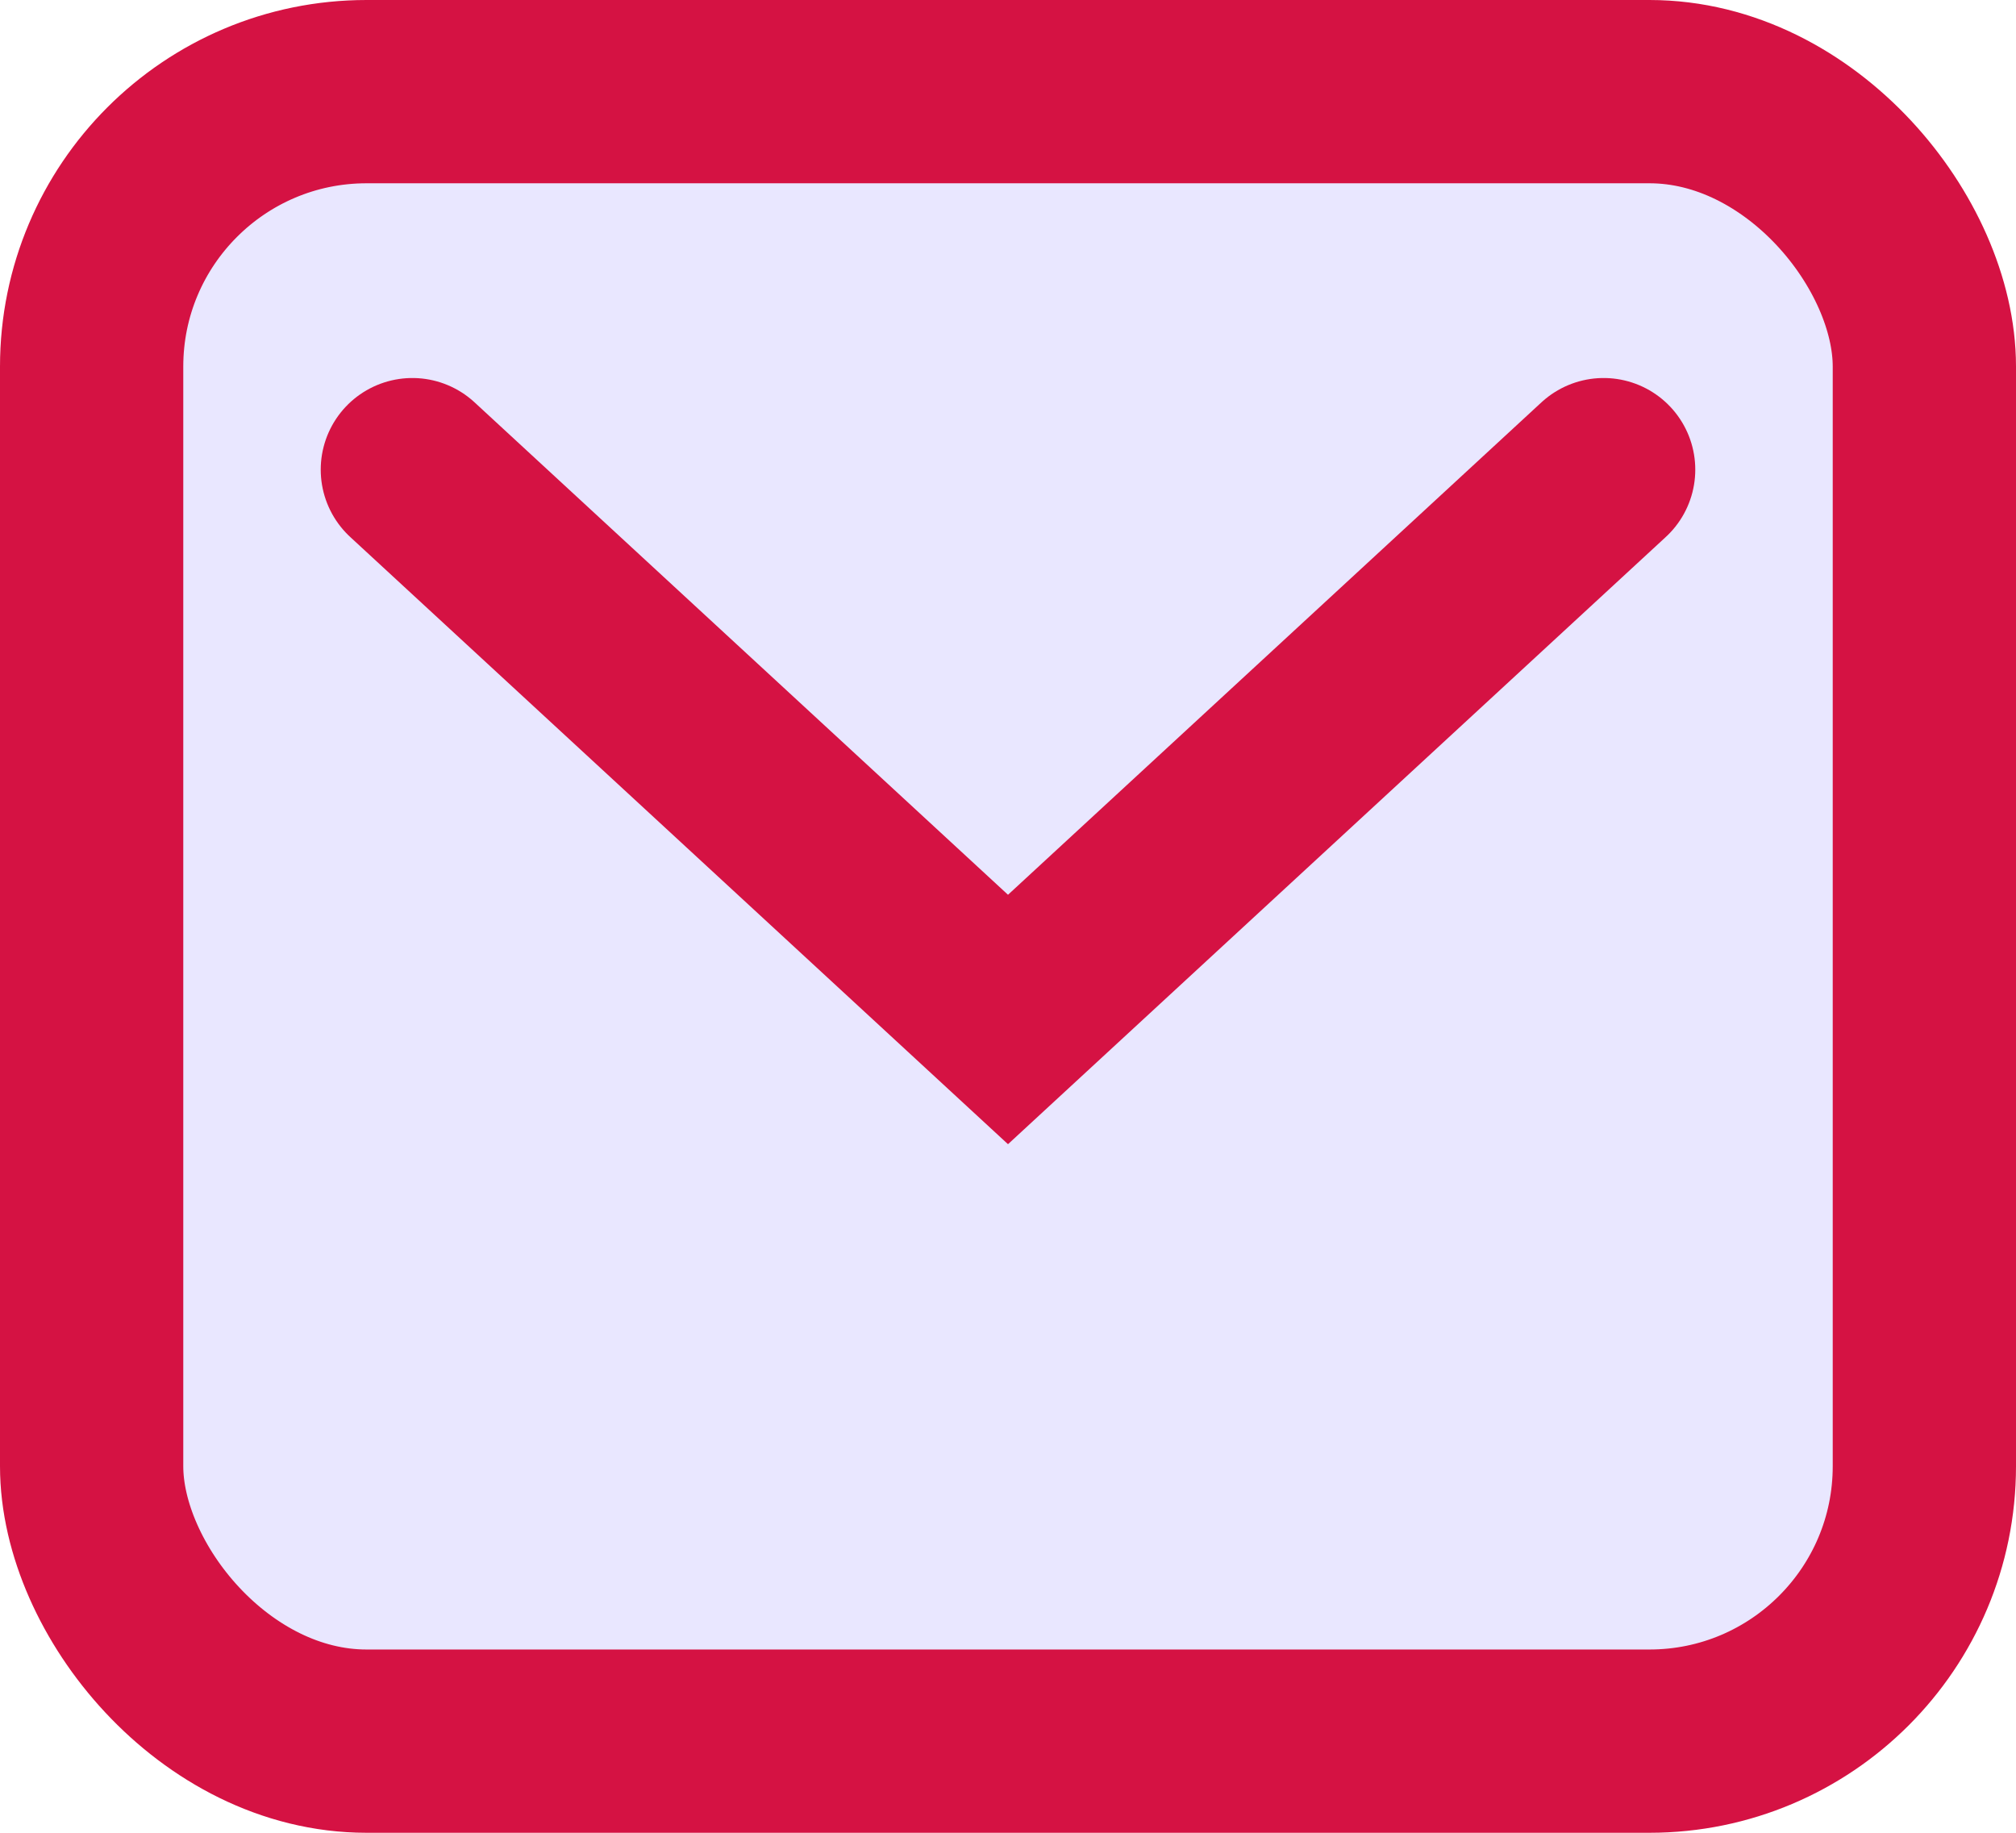 <svg xmlns="http://www.w3.org/2000/svg" width="22" height="20" viewBox="0 0 22 20">
  <g id="unread" transform="translate(1 1)">
    <rect id="Rectangle_341" data-name="Rectangle 341" width="20" height="18" rx="3" fill="#e9e7ff" stroke=" #d51243" stroke-linecap="round" stroke-width="2"/>
    <path id="Path_431" data-name="Path 431" d="M-22439.365-18562.234l6.5,6,6.5-6" transform="translate(22442.865 18566.359)" fill="none" stroke=" #d51243" stroke-linecap="round" stroke-width="2"/>
  </g>
</svg>
